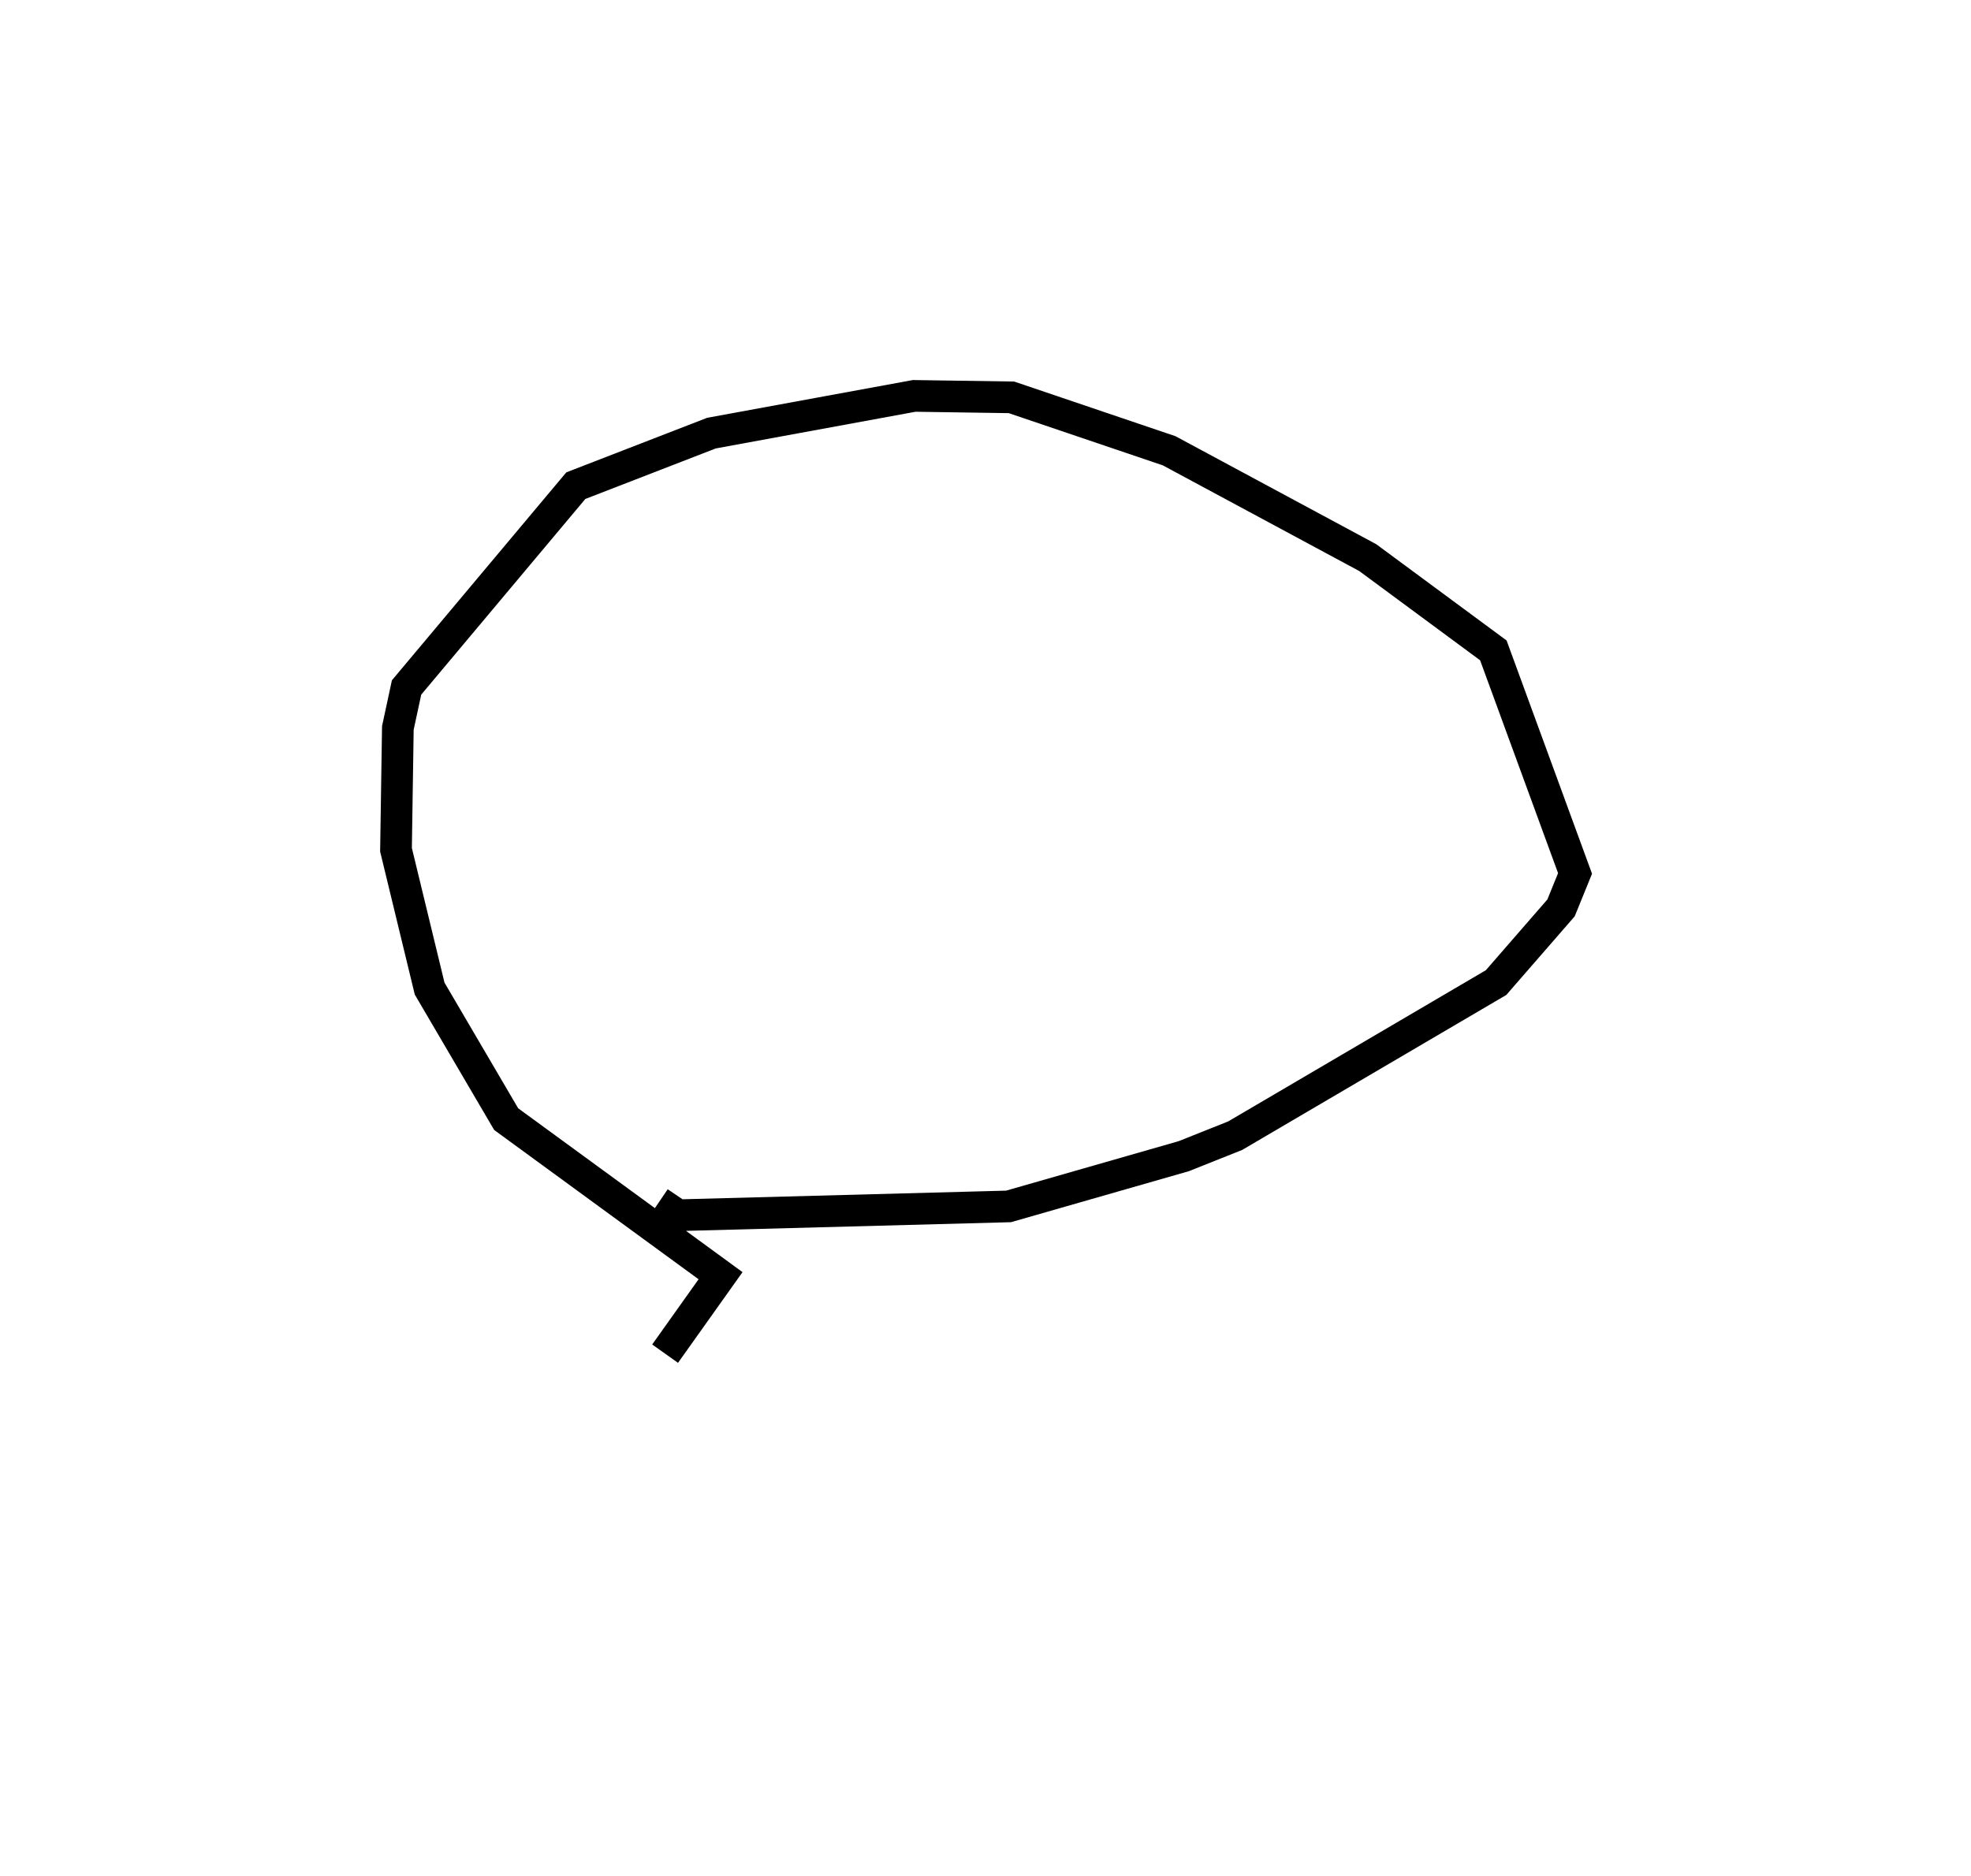 <?xml version="1.0" encoding="utf-8" ?>
<svg baseProfile="full" height="118.446" version="1.1" width="124.437" xmlns="http://www.w3.org/2000/svg" xmlns:ev="http://www.w3.org/2001/xml-events" xmlns:xlink="http://www.w3.org/1999/xlink"><defs /><rect fill="white" height="118.446" width="124.437" x="0" y="0" /><path d="M32.862,93.446 m9.128,-7.966 l3.501,-4.923 -13.535,-9.888 l-4.831,-8.242 -2.124,-8.766 l0.117,-7.694 0.55,-2.555 l10.685,-12.743 8.563,-3.318 l12.8,-2.351 6.14,0.091 l9.957,3.375 12.537,6.746 l7.931,5.858 5.158,14.085 l-0.885,2.177 -4.1,4.715 l-16.47,9.667 -3.25,1.296 l-11.062,3.172 -20.877,0.557 l-1.201,-0.814 0.0,0.0 l0.0,0.0 0.0,0.0 l0.0,0.0 0.0,0.0 l0.0,0.0 0.0,0.0 l0.0,0.0 0.0,0.0 l0.0,0.0 0.0,0.0 l0.0,0.0 0.0,0.0 l0.0,0.0 0.0,0.0 l0.0,0.0 0.0,0.0 l0.0,0.0 0.0,0.0 l0.0,0.0 0.0,0.0 l0.0,0.0 0.0,0.0 l0.0,0.0 0.0,0.0 l0.0,0.0 0.0,0.0 l0.0,0.0 0.0,0.0 l0.0,0.0 0.0,0.0 l0.0,0.0 0.0,0.0 l0.0,0.0 0.0,0.0 l0.0,0.0 0.0,0.0 l0.0,0.0 0.0,0.0 l0.0,0.0 0.0,0.0 l0.0,0.0 0.0,0.0 l0.0,0.0 0.0,0.0 l0.0,0.0 0.0,0.0 l0.0,0.0 0.0,0.0 l0.0,0.0 0.0,0.0 l0.0,0.0 0.0,0.0 l0.0,0.0 0.0,0.0 l0.0,0.0 0.0,0.0 l0.0,0.0 " fill="none" stroke="black" stroke-width="2.0" /></svg>
